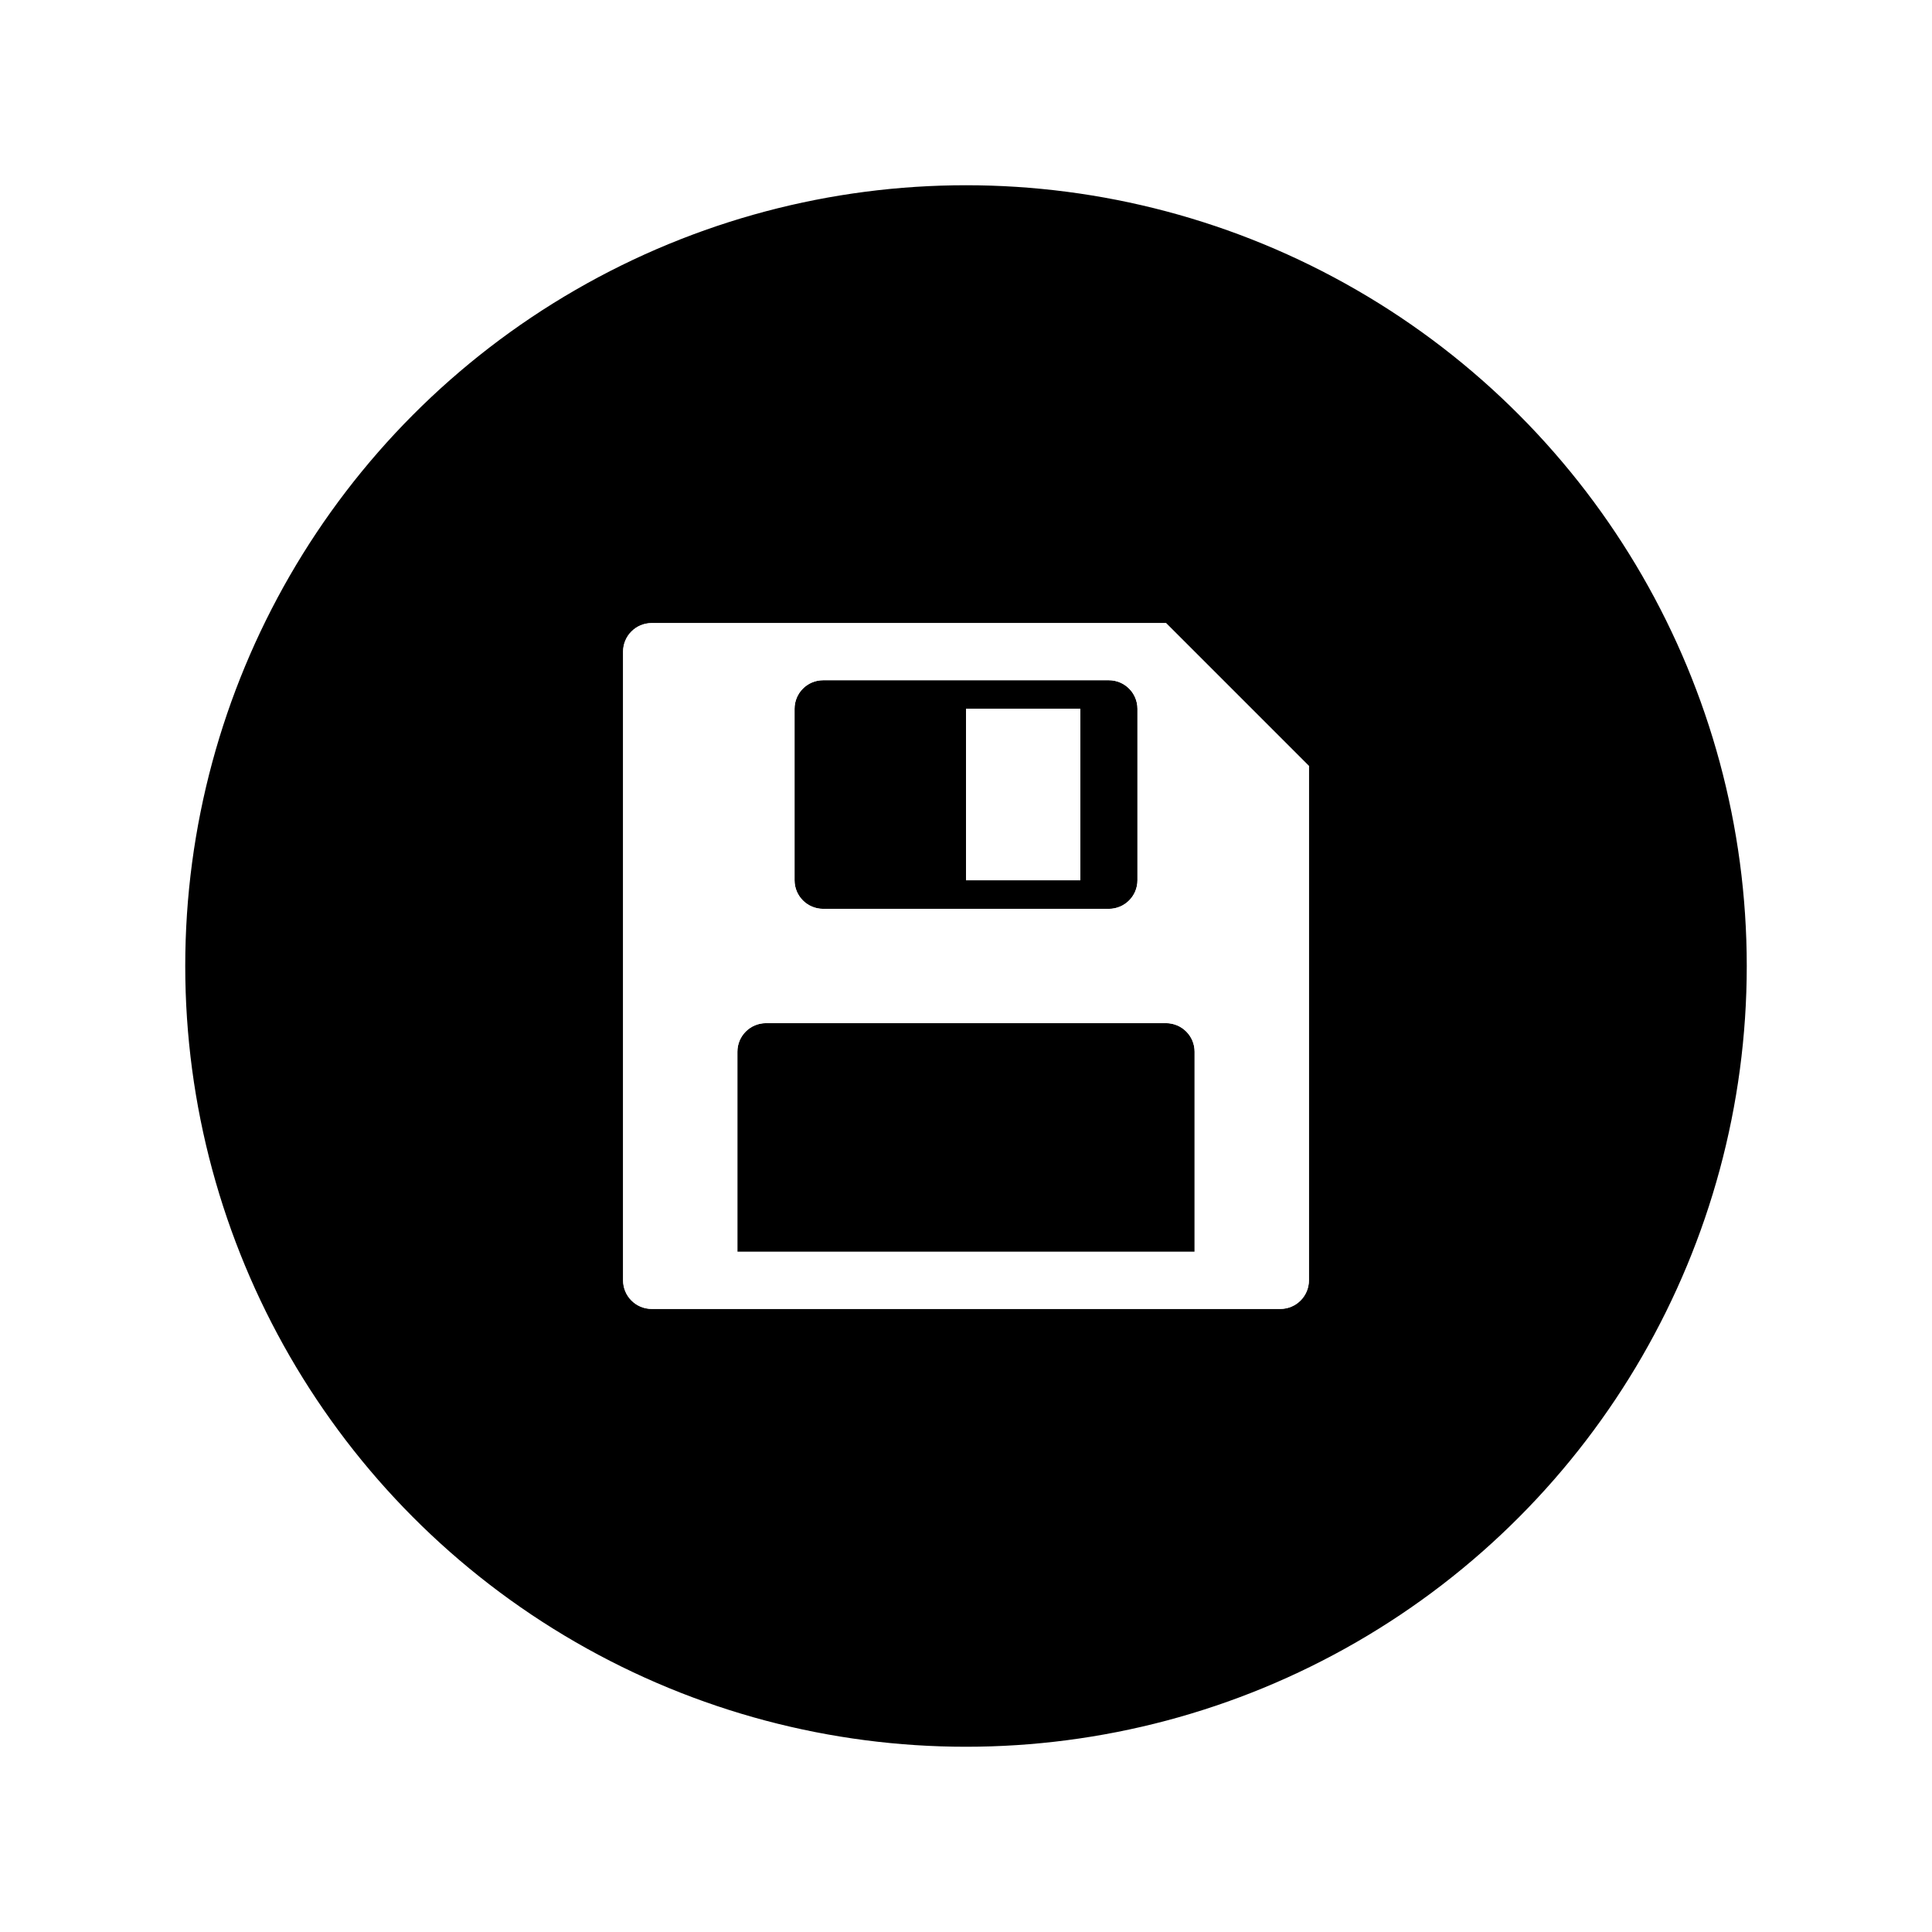 <?xml version="1.0" encoding="UTF-8" standalone="no"?>
<!-- Created with Inkscape (http://www.inkscape.org/) -->

<svg
   width="512"
   height="512"
   viewBox="0 0 512 512"
   version="1.1"
   id="svg1"
   xml:space="preserve"
   inkscape:export-filename="save_button.png"
   inkscape:export-xdpi="96"
   inkscape:export-ydpi="96"
   inkscape:version="1.4 (86a8ad7, 2024-10-11)"
   sodipodi:docname="save_button.svg"
   xmlns:inkscape="http://www.inkscape.org/namespaces/inkscape"
   xmlns:sodipodi="http://sodipodi.sourceforge.net/DTD/sodipodi-0.dtd"
   xmlns="http://www.w3.org/2000/svg"
   xmlns:svg="http://www.w3.org/2000/svg"><sodipodi:namedview
     id="namedview1"
     pagecolor="#505050"
     bordercolor="#eeeeee"
     borderopacity="1"
     inkscape:showpageshadow="0"
     inkscape:pageopacity="0"
     inkscape:pagecheckerboard="0"
     inkscape:deskcolor="#505050"
     inkscape:document-units="px"
     inkscape:zoom="2.2511407"
     inkscape:cx="318.06097"
     inkscape:cy="217.00109"
     inkscape:window-width="1920"
     inkscape:window-height="1017"
     inkscape:window-x="1432"
     inkscape:window-y="-8"
     inkscape:window-maximized="1"
     inkscape:current-layer="layer1" /><defs
     id="defs1"><filter
       inkscape:collect="always"
       style="color-interpolation-filters:sRGB"
       id="filter2"
       x="-0.104"
       y="-0.104"
       width="1.208"
       height="1.208"><feGaussianBlur
         inkscape:collect="always"
         stdDeviation="7.874"
         id="feGaussianBlur2" /></filter><filter
       inkscape:collect="always"
       style="color-interpolation-filters:sRGB"
       id="filter3"
       x="-0.103"
       y="-0.103"
       width="1.205"
       height="1.205"><feGaussianBlur
         inkscape:collect="always"
         stdDeviation="18.102"
         id="feGaussianBlur3" /></filter></defs><g
     inkscape:label="Layer 1"
     inkscape:groupmode="layer"
     id="layer1"><circle
       style="opacity:1;fill:#ffffff;stroke:none;stroke-width:10;stroke-linecap:round;stroke-linejoin:round;paint-order:fill markers stroke;filter:url(#filter3);fill-opacity:1"
       id="circle2"
       cx="256"
       cy="256"
       r="211.909" /><circle
       style="opacity:1;fill:#000000;stroke:#ffffff;stroke-width:10;stroke-linecap:round;stroke-linejoin:round;paint-order:fill markers stroke"
       id="path1"
       cx="256"
       cy="256"
       r="211.909" /><g
       id="g3"
       transform="translate(0,1.406252e-5)"><path
         id="path1-8"
         d="m 172.696,165.123 c -4.18,0 -7.573,3.393 -7.573,7.573 v 166.608 c 0,4.18 3.393,7.573 7.573,7.573 h 166.608 c 4.18,0 7.573,-3.393 7.573,-7.573 V 202.988 l -37.865,-37.865 z m 45.438,15.146 h 75.731 c 4.18,0 7.573,3.393 7.573,7.573 v 45.439 c 0,4.18 -3.393,7.573 -7.573,7.573 h -75.731 c -4.18,0 -7.573,-3.393 -7.573,-7.573 v -45.439 c 0,-4.18 3.393,-7.573 7.573,-7.573 z m 37.865,7.573 v 45.439 h 30.293 v -45.439 z m -53.012,83.304 h 106.023 c 4.18,0 7.573,3.393 7.573,7.573 V 331.731 H 195.415 v -53.012 c 0,-4.18 3.392,-7.573 7.573,-7.573 z"
         style="mix-blend-mode:normal;fill:#ffffff;fill-opacity:1;stroke-width:33.333;filter:url(#filter2)" /><path
         id="path2"
         d="m 172.696,165.123 c -4.18,0 -7.573,3.393 -7.573,7.573 V 339.304 c 0,4.18 3.393,7.573 7.573,7.573 H 339.304 c 4.18,0 7.573,-3.393 7.573,-7.573 V 202.988 l -37.865,-37.865 z m 45.439,15.146 h 75.731 c 4.18,0 7.573,3.393 7.573,7.573 v 45.439 c 0,4.18 -3.393,7.573 -7.573,7.573 h -75.731 c -4.18,0 -7.573,-3.393 -7.573,-7.573 v -45.439 c 0,-4.18 3.393,-7.573 7.573,-7.573 z M 256,187.842 v 45.439 h 30.293 v -45.439 z m -53.012,83.304 h 106.023 c 4.18,0 7.573,3.393 7.573,7.573 v 53.012 H 195.415 v -53.012 c 0,-4.18 3.392,-7.573 7.573,-7.573 z"
         style="fill:#ffffff;fill-opacity:1;stroke-width:33.333" /></g></g></svg>
